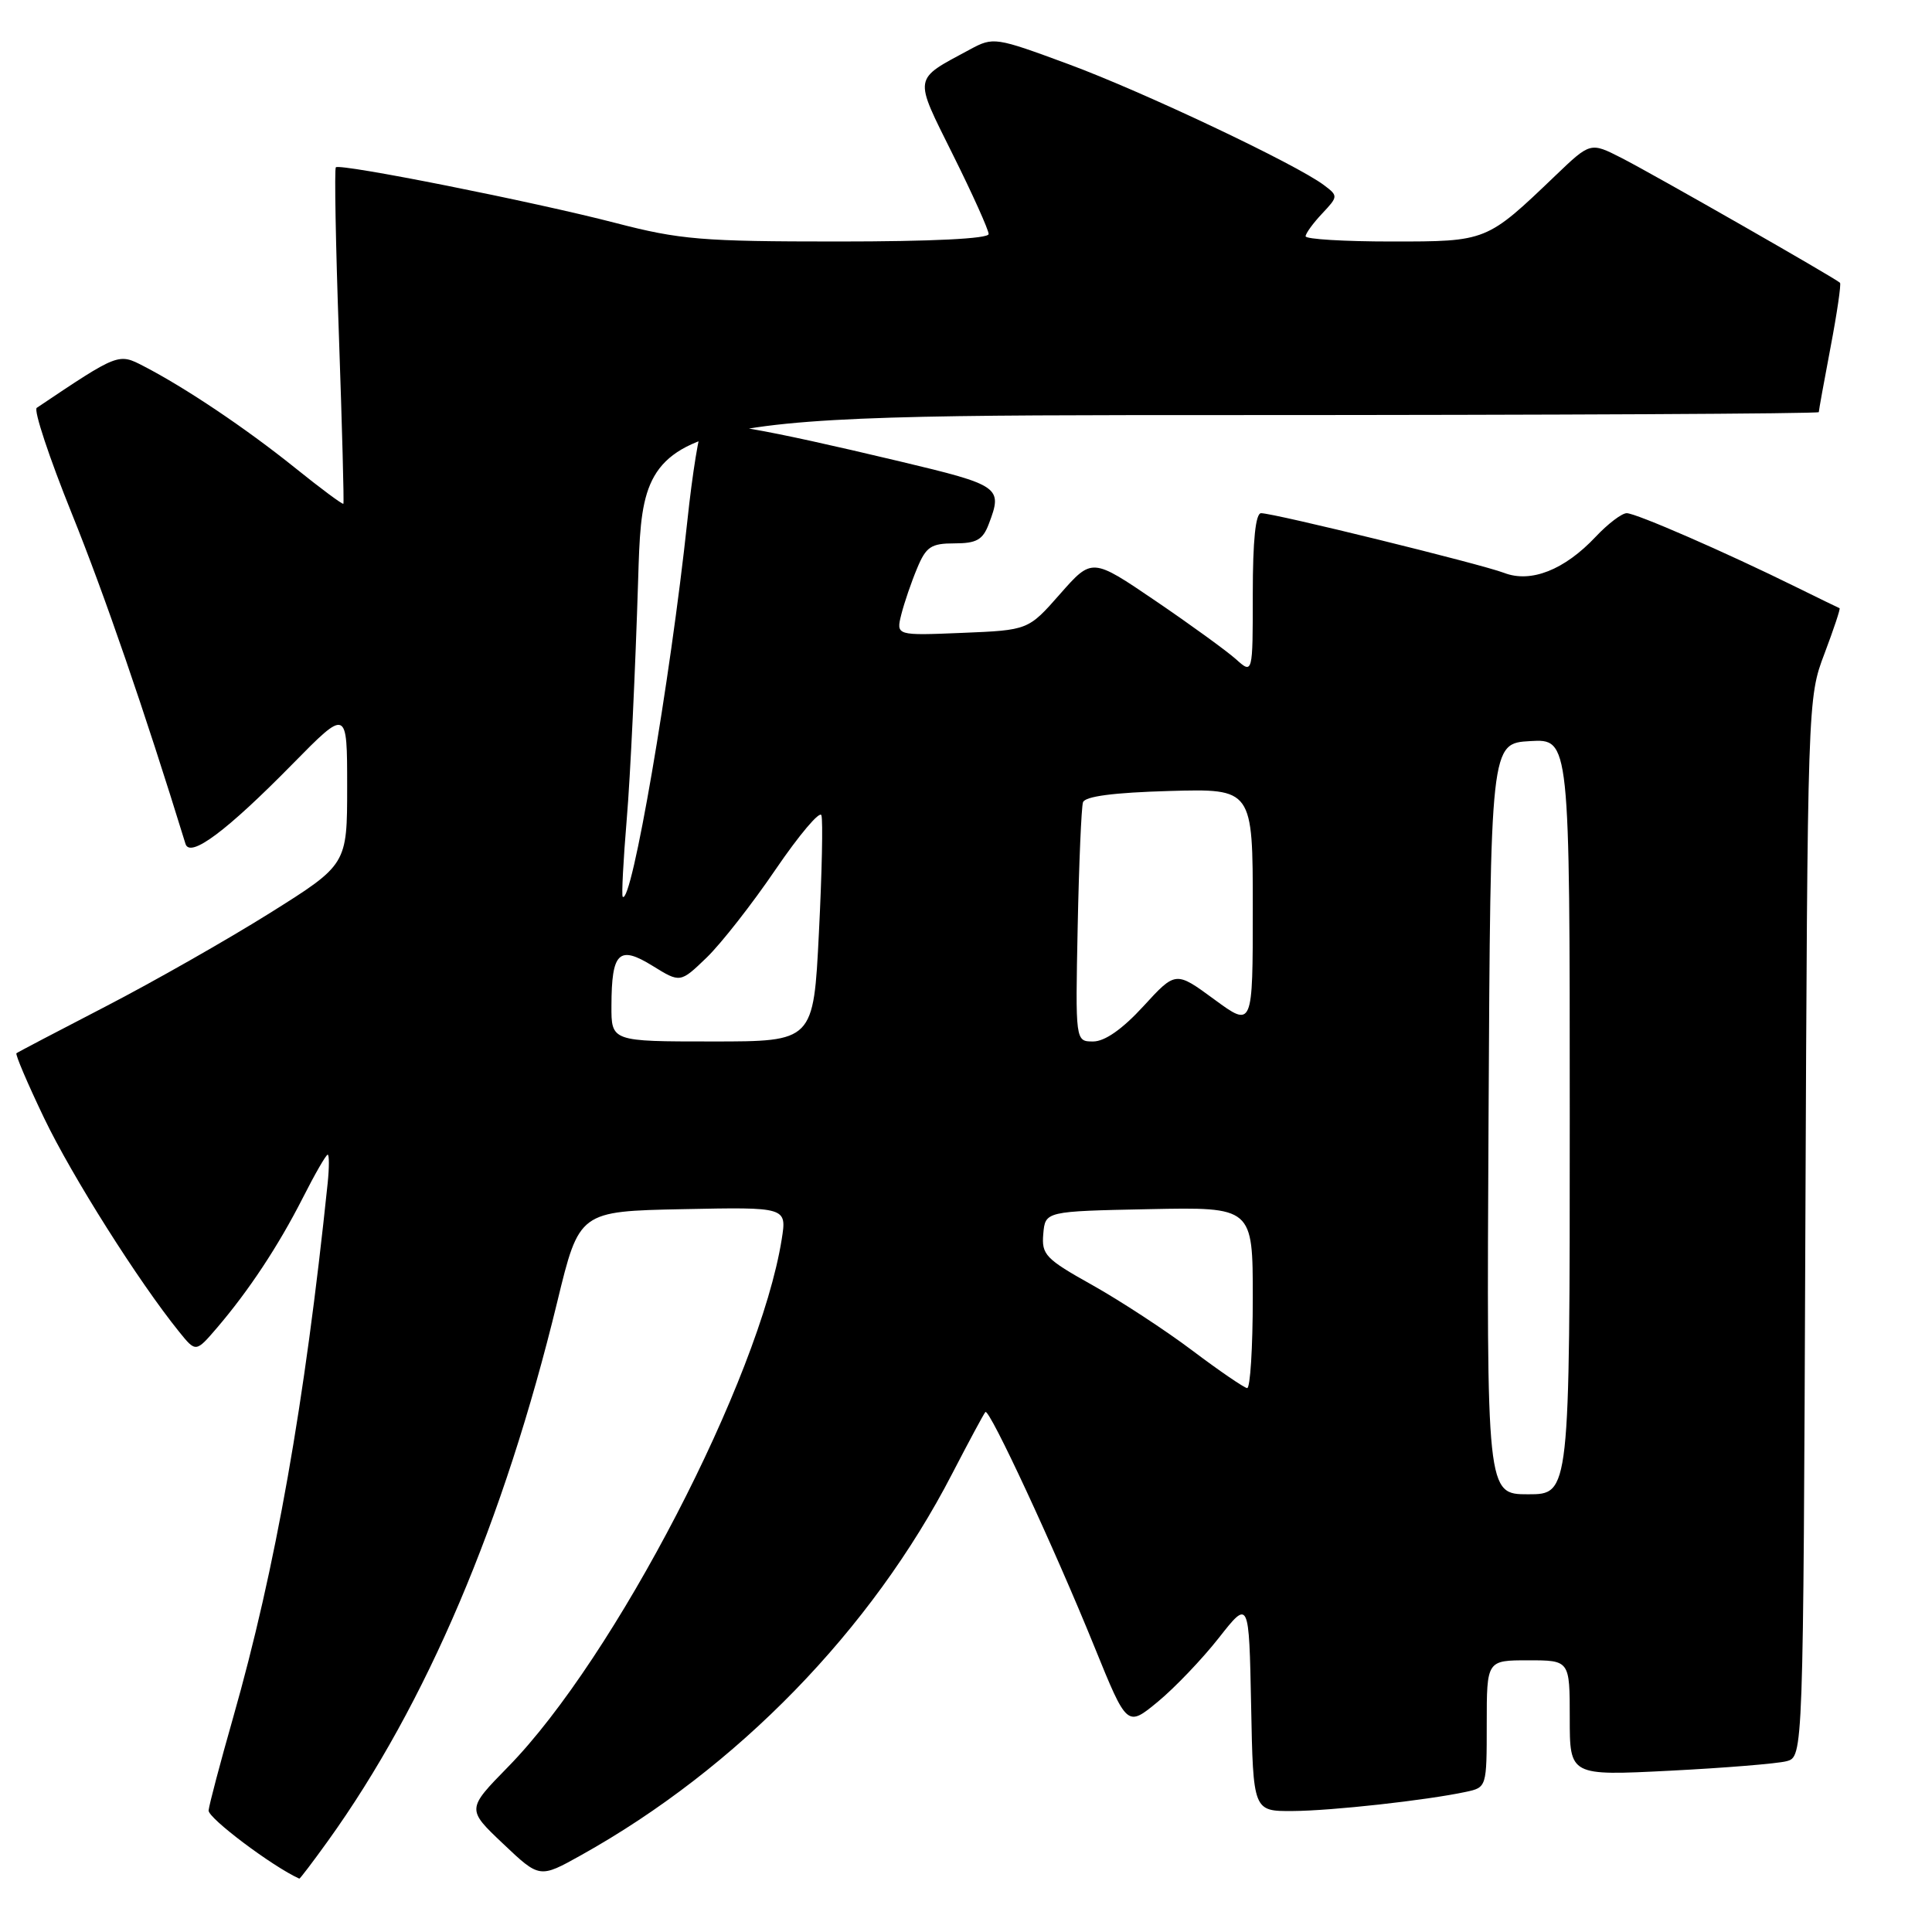 <?xml version="1.0" encoding="UTF-8" standalone="no"?>
<!DOCTYPE svg PUBLIC "-//W3C//DTD SVG 1.1//EN" "http://www.w3.org/Graphics/SVG/1.1/DTD/svg11.dtd" >
<svg xmlns="http://www.w3.org/2000/svg" xmlns:xlink="http://www.w3.org/1999/xlink" version="1.1" viewBox="0 0 256 256">
 <g >
 <path fill="currentColor"
d=" M 43.45 243.94 C 56.49 225.79 66.76 201.64 73.84 172.50 C 76.75 160.50 76.75 160.50 90.51 160.22 C 104.26 159.94 104.26 159.94 103.58 164.22 C 100.63 182.71 81.44 219.71 67.33 234.11 C 61.83 239.73 61.83 239.73 66.67 244.31 C 71.50 248.89 71.50 248.89 77.00 245.82 C 97.64 234.31 115.48 215.98 126.16 195.29 C 128.38 191.01 130.36 187.32 130.57 187.10 C 131.09 186.57 139.71 205.12 145.03 218.24 C 149.34 228.85 149.34 228.85 153.42 225.49 C 155.66 223.64 159.30 219.83 161.50 217.03 C 165.50 211.94 165.50 211.94 165.78 225.97 C 166.05 240.00 166.05 240.00 171.28 239.97 C 176.48 239.94 189.01 238.55 194.25 237.43 C 196.99 236.84 197.00 236.80 197.00 228.42 C 197.00 220.00 197.00 220.00 202.50 220.00 C 208.00 220.00 208.00 220.00 208.00 227.65 C 208.00 235.30 208.00 235.30 221.25 234.63 C 228.54 234.26 235.50 233.69 236.72 233.37 C 238.94 232.78 238.94 232.78 239.22 162.64 C 239.51 92.69 239.52 92.48 241.76 86.59 C 242.99 83.33 243.89 80.63 243.75 80.59 C 243.61 80.54 241.03 79.28 238.00 77.79 C 228.66 73.18 216.78 68.00 215.55 68.00 C 214.90 68.00 213.05 69.41 211.44 71.12 C 207.30 75.52 202.85 77.28 199.30 75.91 C 196.20 74.73 168.83 68.00 167.10 68.00 C 166.37 68.00 166.00 71.61 166.00 78.67 C 166.00 89.35 166.00 89.35 163.75 87.33 C 162.51 86.23 157.72 82.75 153.10 79.61 C 144.70 73.90 144.70 73.90 140.47 78.70 C 136.25 83.50 136.25 83.50 127.49 83.86 C 118.73 84.22 118.73 84.22 119.43 81.41 C 119.82 79.87 120.76 77.12 121.52 75.31 C 122.71 72.44 123.37 72.00 126.47 72.00 C 129.39 72.00 130.23 71.53 131.02 69.43 C 132.88 64.55 132.55 64.31 119.25 61.14 C 100.93 56.78 94.00 55.58 93.09 56.61 C 92.66 57.10 91.75 62.67 91.08 69.00 C 88.81 90.25 83.68 120.09 82.51 118.82 C 82.35 118.64 82.59 114.00 83.05 108.50 C 83.52 103.00 84.19 88.71 84.56 76.75 C 85.22 55.00 85.22 55.00 163.11 55.00 C 205.95 55.00 241.00 54.82 241.00 54.61 C 241.00 54.40 241.70 50.52 242.56 46.00 C 243.42 41.48 243.98 37.64 243.81 37.47 C 243.22 36.88 218.97 23.02 214.86 20.93 C 210.74 18.83 210.74 18.83 206.12 23.25 C 196.95 32.03 197.03 32.00 184.37 32.00 C 178.11 32.00 173.00 31.69 173.00 31.31 C 173.00 30.94 173.98 29.58 175.18 28.31 C 177.32 26.03 177.33 25.96 175.43 24.53 C 171.77 21.77 151.48 12.16 141.60 8.51 C 131.88 4.92 131.63 4.88 128.53 6.55 C 120.91 10.66 121.03 9.95 126.28 20.53 C 128.88 25.75 131.00 30.47 131.00 31.01 C 131.00 31.63 123.49 32.00 111.01 32.00 C 93.01 32.00 90.09 31.76 81.55 29.54 C 70.77 26.74 45.05 21.62 44.50 22.17 C 44.30 22.36 44.48 32.42 44.91 44.51 C 45.33 56.61 45.60 66.61 45.50 66.75 C 45.41 66.89 42.49 64.73 39.03 61.94 C 32.51 56.71 24.57 51.38 19.04 48.52 C 15.68 46.78 15.72 46.76 4.87 54.04 C 4.43 54.33 6.52 60.63 9.51 68.04 C 13.85 78.80 19.14 94.16 24.58 111.82 C 25.18 113.75 30.04 110.12 38.75 101.25 C 46.00 93.88 46.00 93.88 46.00 104.22 C 46.00 114.56 46.00 114.56 35.75 120.99 C 30.11 124.52 20.32 130.09 14.00 133.36 C 7.68 136.63 2.35 139.42 2.18 139.56 C 2.00 139.70 3.65 143.57 5.85 148.16 C 9.53 155.84 18.38 169.84 23.73 176.46 C 25.95 179.21 25.95 179.21 28.73 175.97 C 32.96 171.03 36.88 165.10 40.11 158.75 C 41.71 155.59 43.20 153.00 43.42 153.00 C 43.63 153.00 43.63 154.69 43.42 156.75 C 40.38 185.97 36.52 207.82 30.89 227.59 C 29.18 233.59 27.72 239.12 27.64 239.89 C 27.54 240.89 36.09 247.32 39.66 248.93 C 39.74 248.97 41.45 246.72 43.45 243.94 Z  M 197.24 148.25 C 197.50 98.50 197.50 98.50 202.75 98.20 C 208.00 97.90 208.00 97.90 208.00 147.95 C 208.00 198.00 208.00 198.00 202.49 198.00 C 196.98 198.00 196.98 198.00 197.24 148.25 Z  M 158.00 178.96 C 154.43 176.27 148.46 172.37 144.74 170.28 C 138.53 166.81 138.00 166.25 138.24 163.50 C 138.50 160.50 138.50 160.50 152.25 160.22 C 166.00 159.94 166.00 159.94 166.00 171.97 C 166.00 178.59 165.66 183.97 165.25 183.93 C 164.84 183.88 161.57 181.65 158.00 178.96 Z  M 81.02 133.25 C 81.04 126.16 82.01 125.22 86.47 127.98 C 90.14 130.25 90.14 130.25 93.64 126.88 C 95.56 125.02 99.68 119.76 102.79 115.18 C 105.91 110.61 108.63 107.39 108.84 108.03 C 109.06 108.67 108.91 115.68 108.51 123.60 C 107.79 138.00 107.79 138.00 94.40 138.00 C 81.00 138.00 81.00 138.00 81.02 133.25 Z  M 142.80 122.75 C 142.97 114.36 143.29 106.97 143.50 106.31 C 143.76 105.52 147.54 105.02 154.95 104.81 C 166.00 104.50 166.00 104.50 166.00 120.34 C 166.00 136.17 166.00 136.17 160.89 132.42 C 155.78 128.67 155.78 128.67 151.50 133.34 C 148.72 136.37 146.39 138.00 144.85 138.00 C 142.49 138.00 142.49 138.00 142.80 122.75 Z "/>
</g>
</svg>